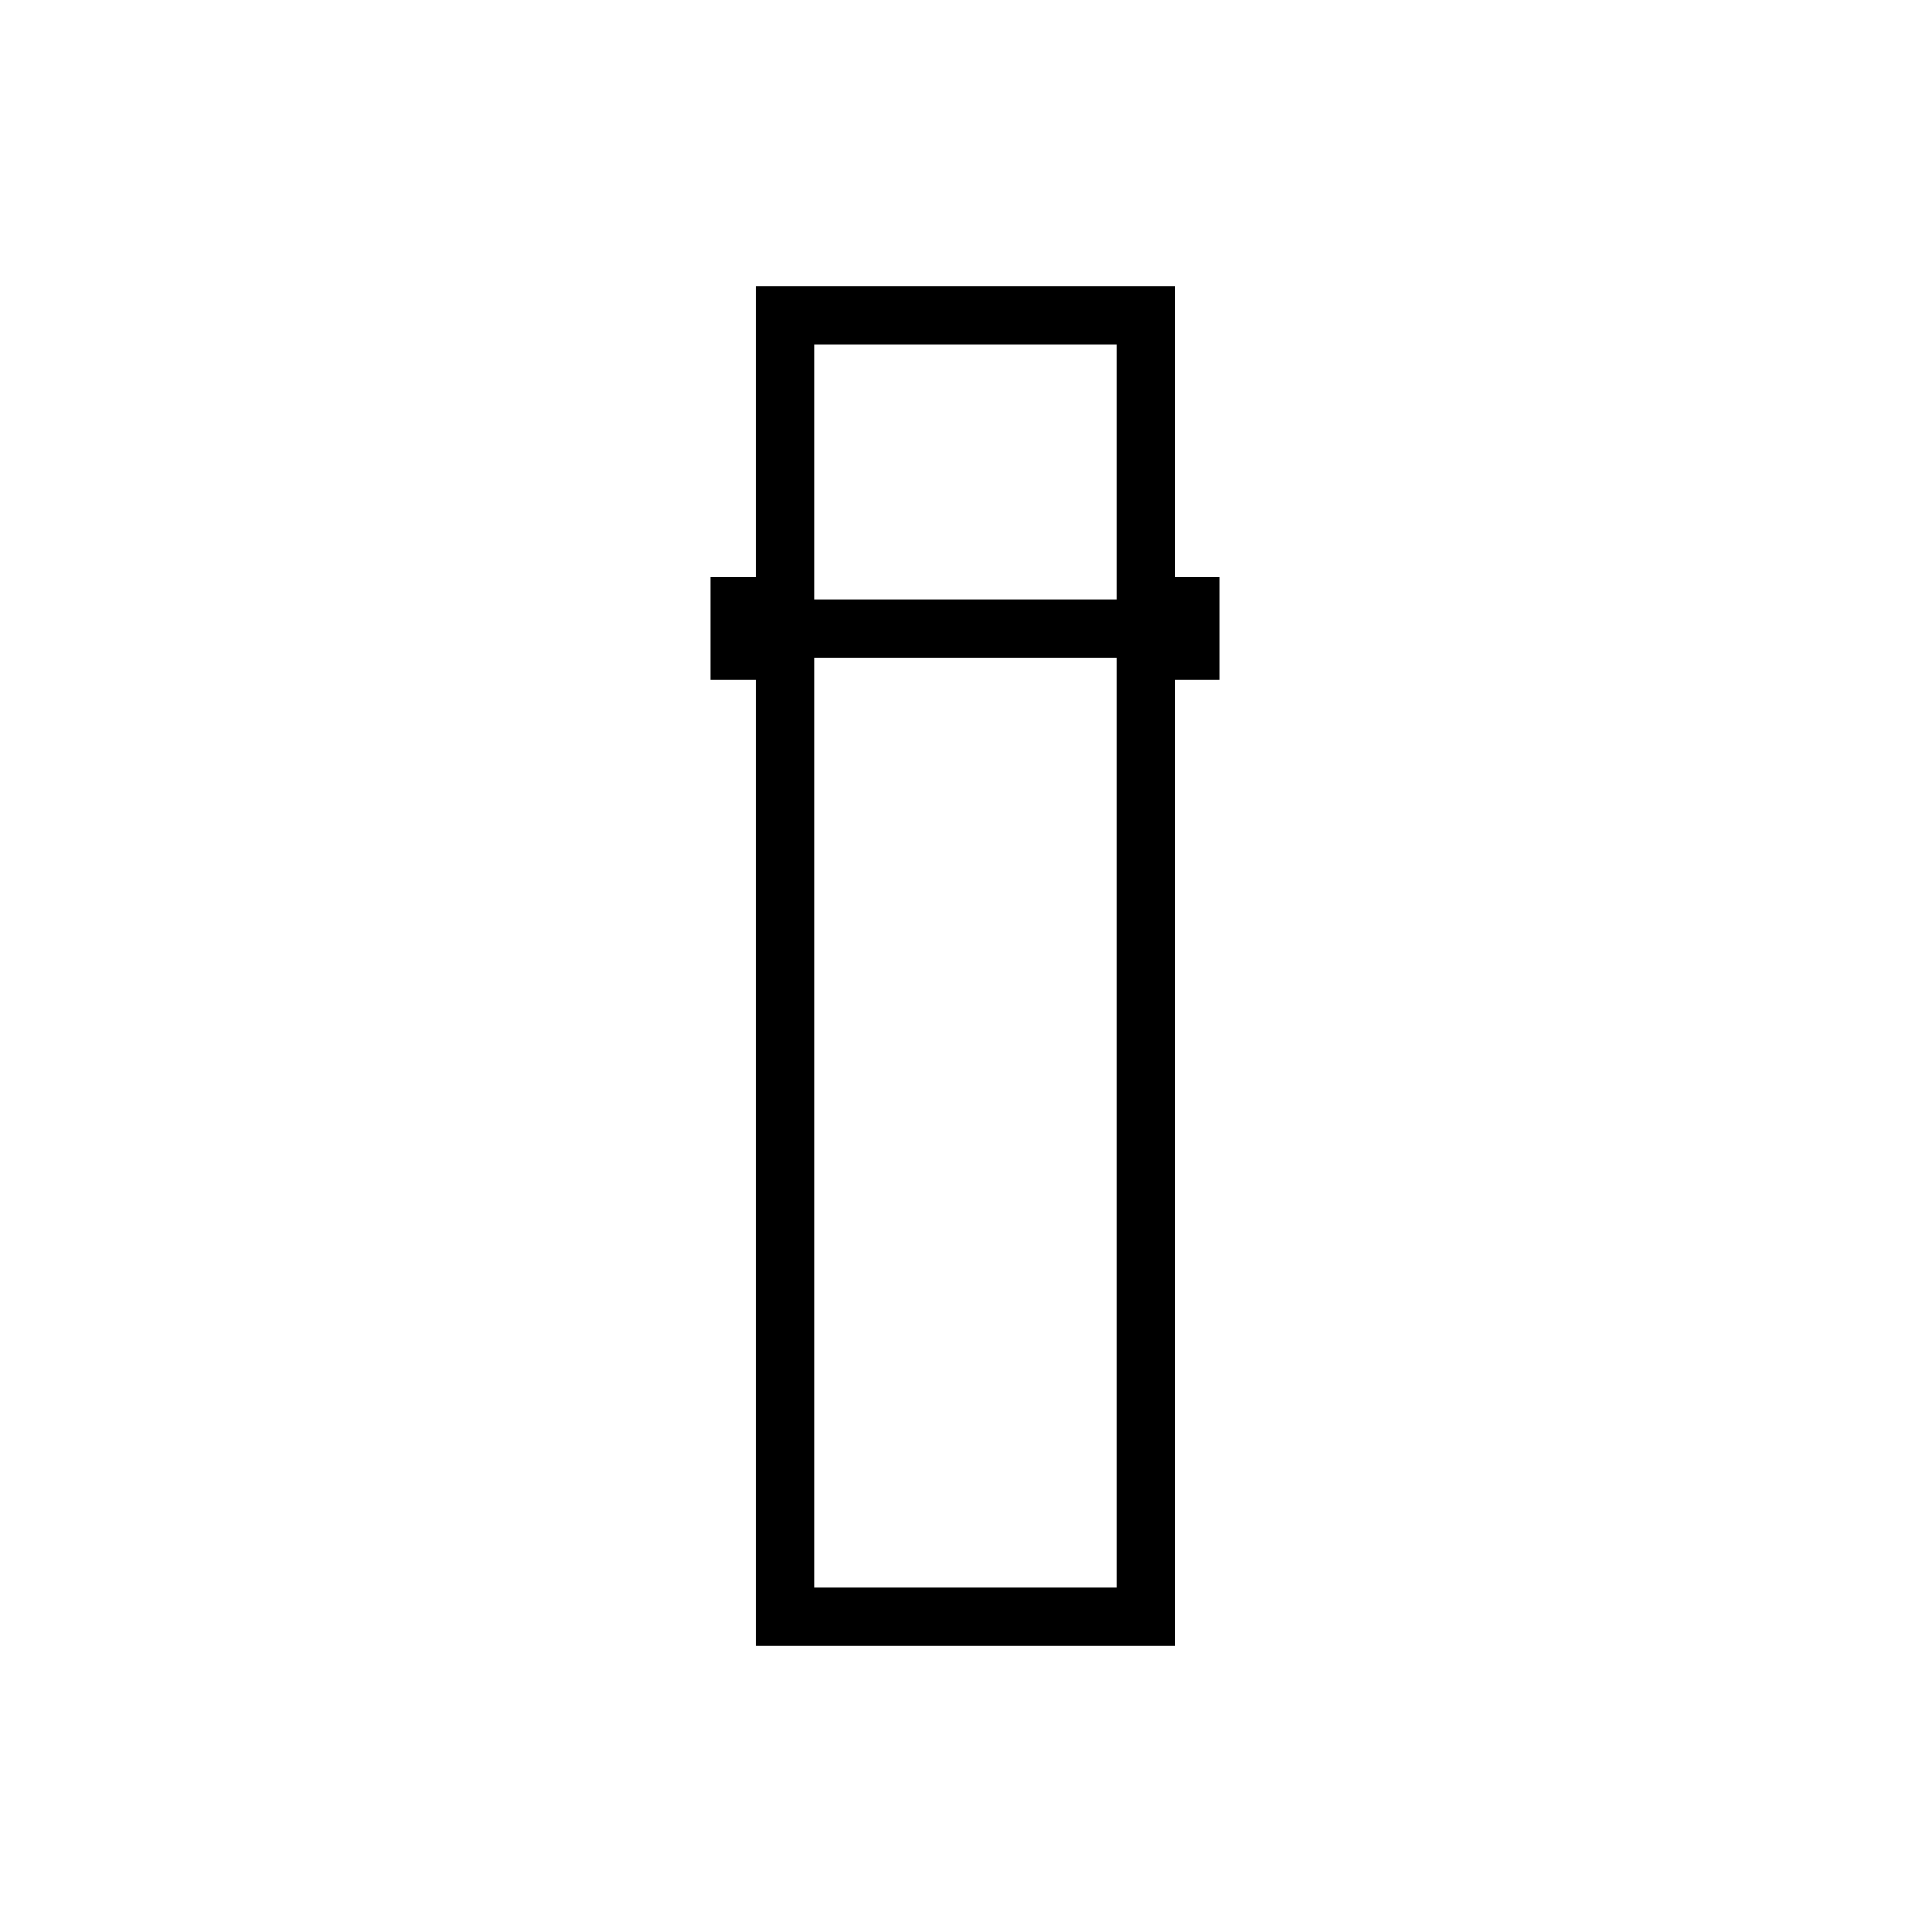 <svg xmlns="http://www.w3.org/2000/svg" height="20" viewBox="0 -960 960 960" width="20"><path d="M375.54-142.15v-480h-22.46v-51.27h22.46v-144.43h208.15v144.43h22.46v51.27h-22.46v480H375.54Zm28.92-491.12v462.19h150.31v-462.19H404.46Zm0-28.92h150.31v-126.73H404.46v126.73Zm0 28.92h150.31-150.31Zm0-28.92h150.31-150.31Z"/></svg>